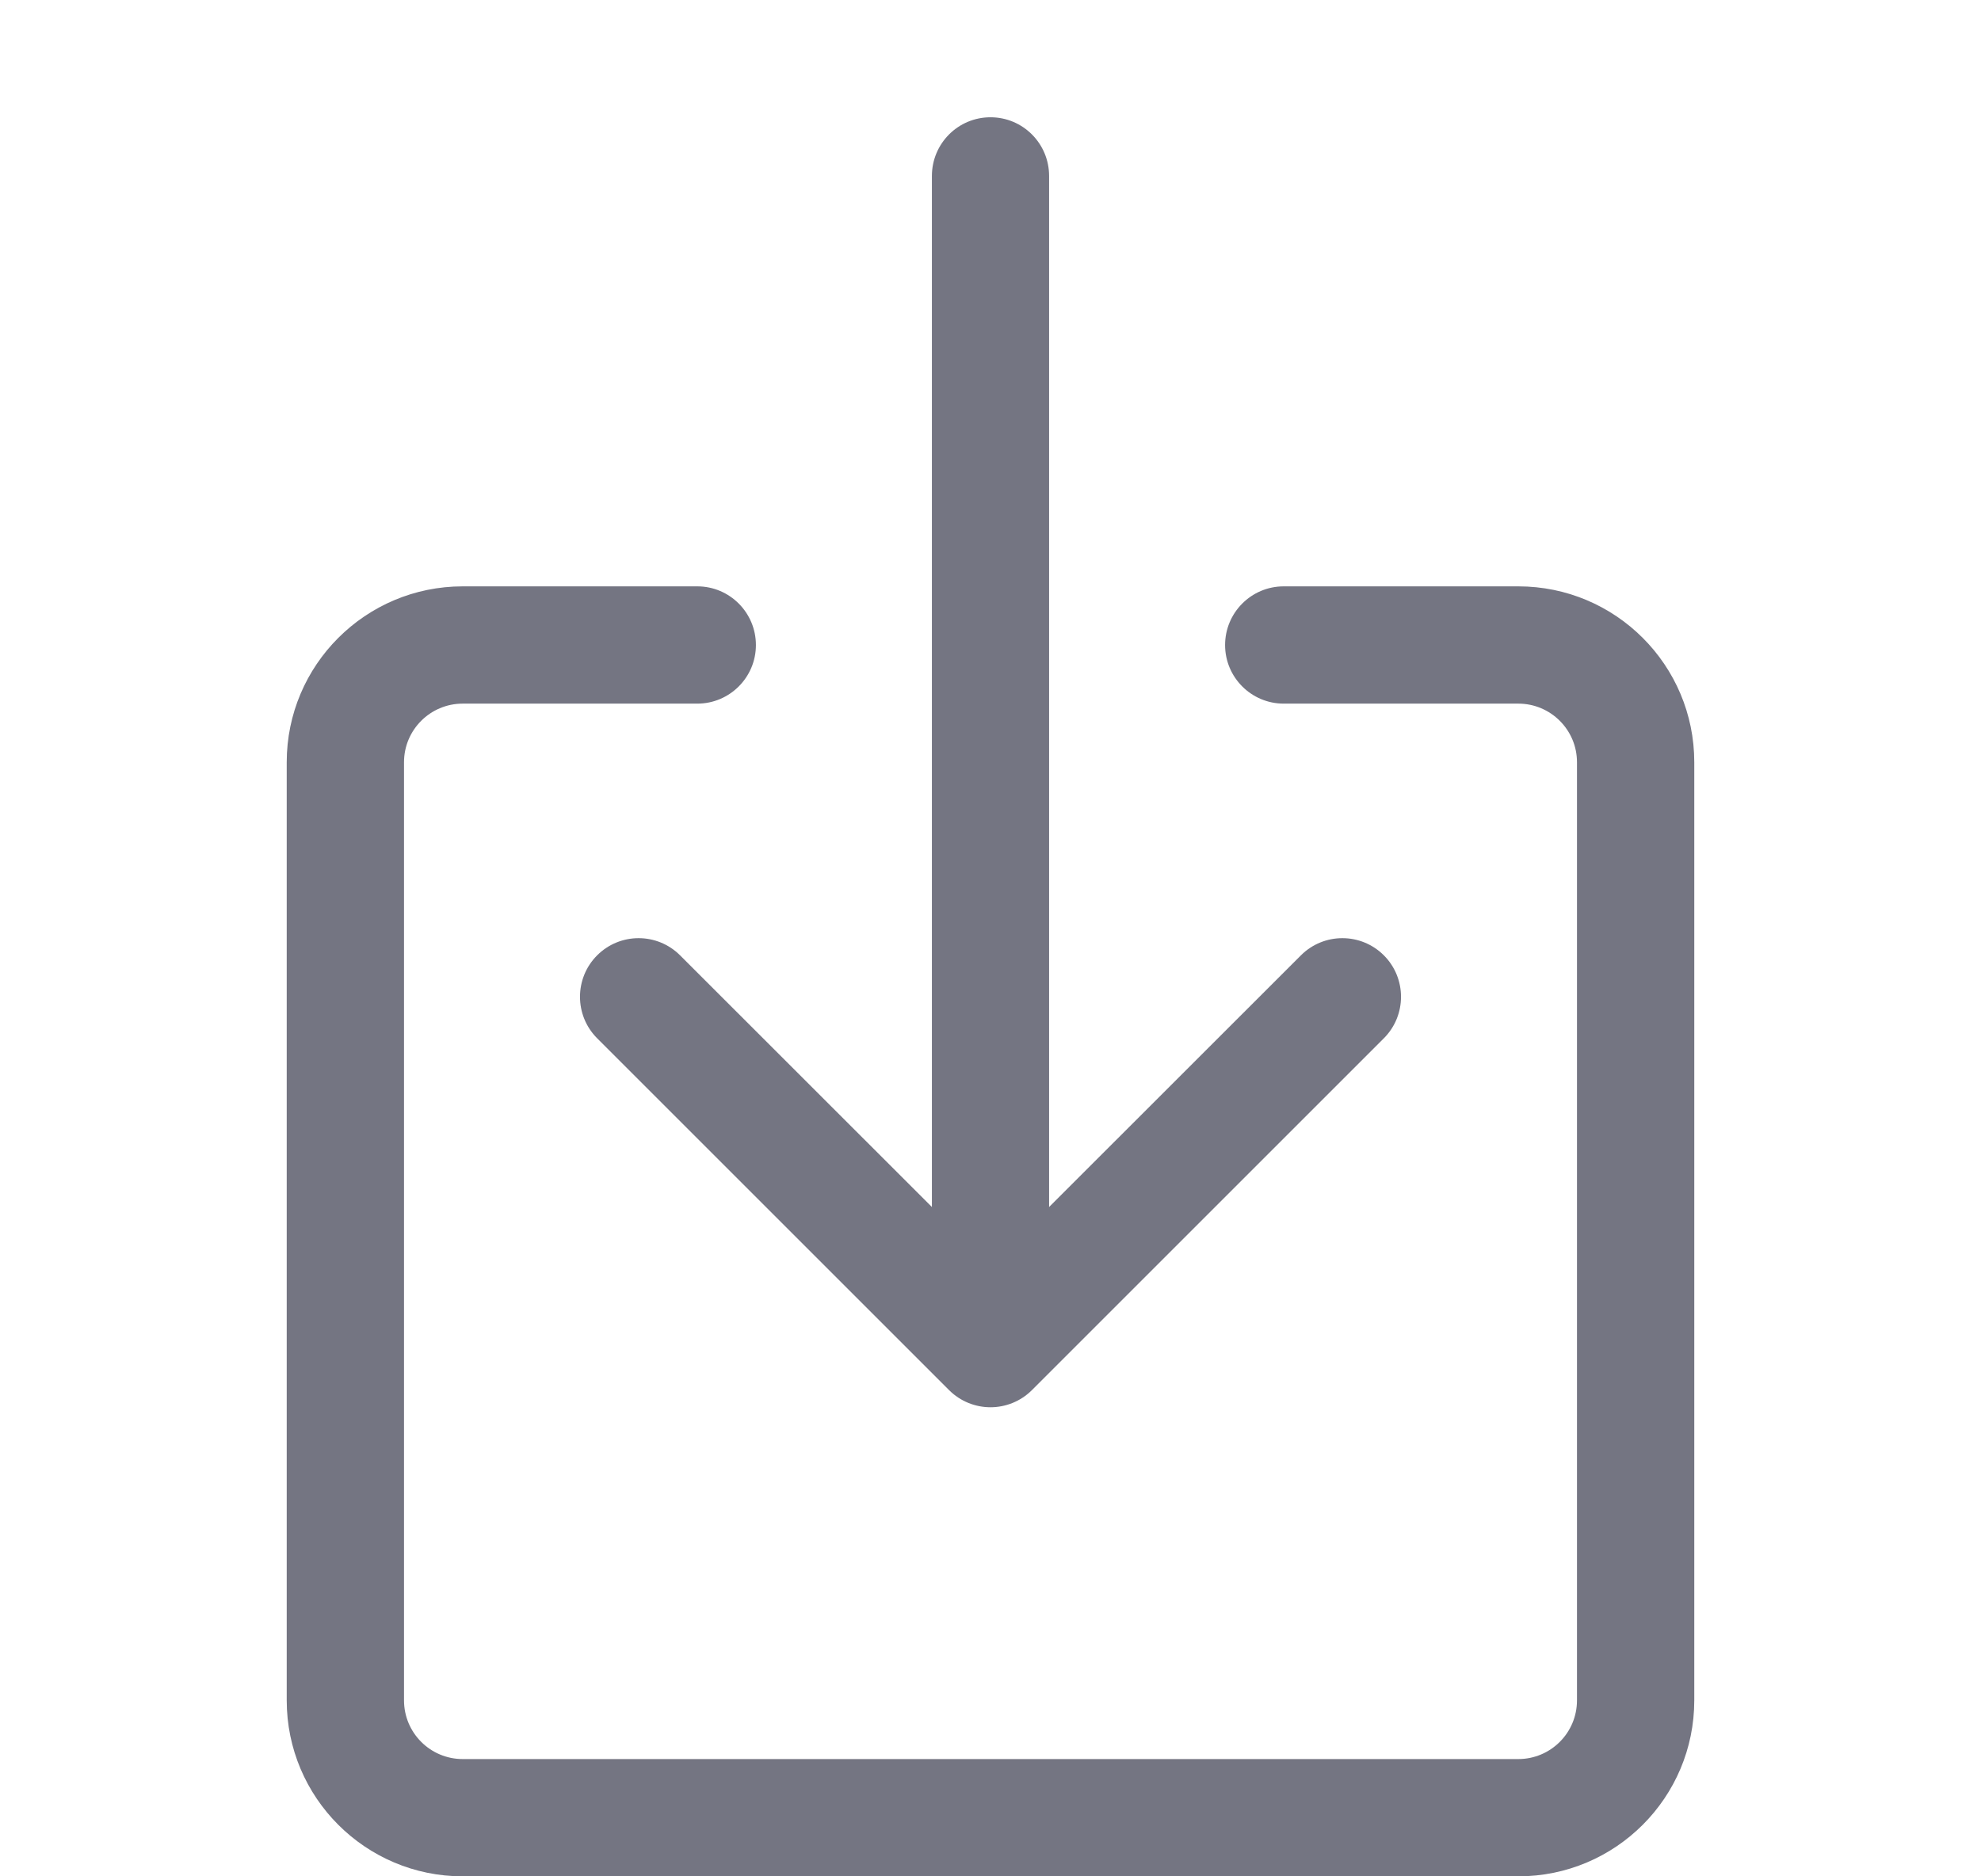 <svg width="19" height="18" viewBox="0 0 19 18" fill="none" xmlns="http://www.w3.org/2000/svg">
<path fill-rule="evenodd" clip-rule="evenodd" d="M4.438 6.75C4.127 6.75 3.875 7.002 3.875 7.312V16.312C3.875 16.623 4.127 16.875 4.438 16.875H14.562C14.873 16.875 15.125 16.623 15.125 16.312V7.312C15.125 7.002 14.873 6.75 14.562 6.75H12.312C12.002 6.75 11.75 6.498 11.75 6.188C11.75 5.877 12.002 5.625 12.312 5.625H14.562C15.495 5.625 16.25 6.381 16.25 7.312V16.312C16.25 17.244 15.495 18 14.562 18H4.438C3.506 18 2.75 17.244 2.75 16.312V7.312C2.75 6.381 3.506 5.625 4.438 5.625H6.688C6.998 5.625 7.25 5.877 7.25 6.188C7.25 6.498 6.998 6.75 6.688 6.75H4.438Z" fill="#747582"/>
<path fill-rule="evenodd" clip-rule="evenodd" d="M9.102 13.335C9.322 13.555 9.678 13.555 9.898 13.335L13.273 9.96C13.492 9.741 13.492 9.384 13.273 9.165C13.053 8.945 12.697 8.945 12.477 9.165L10.062 11.579V1.688C10.062 1.377 9.811 1.125 9.5 1.125C9.189 1.125 8.938 1.377 8.938 1.688V11.579L6.523 9.165C6.303 8.945 5.947 8.945 5.727 9.165C5.508 9.384 5.508 9.741 5.727 9.96L9.102 13.335Z" fill="#747582"/>
</svg>

